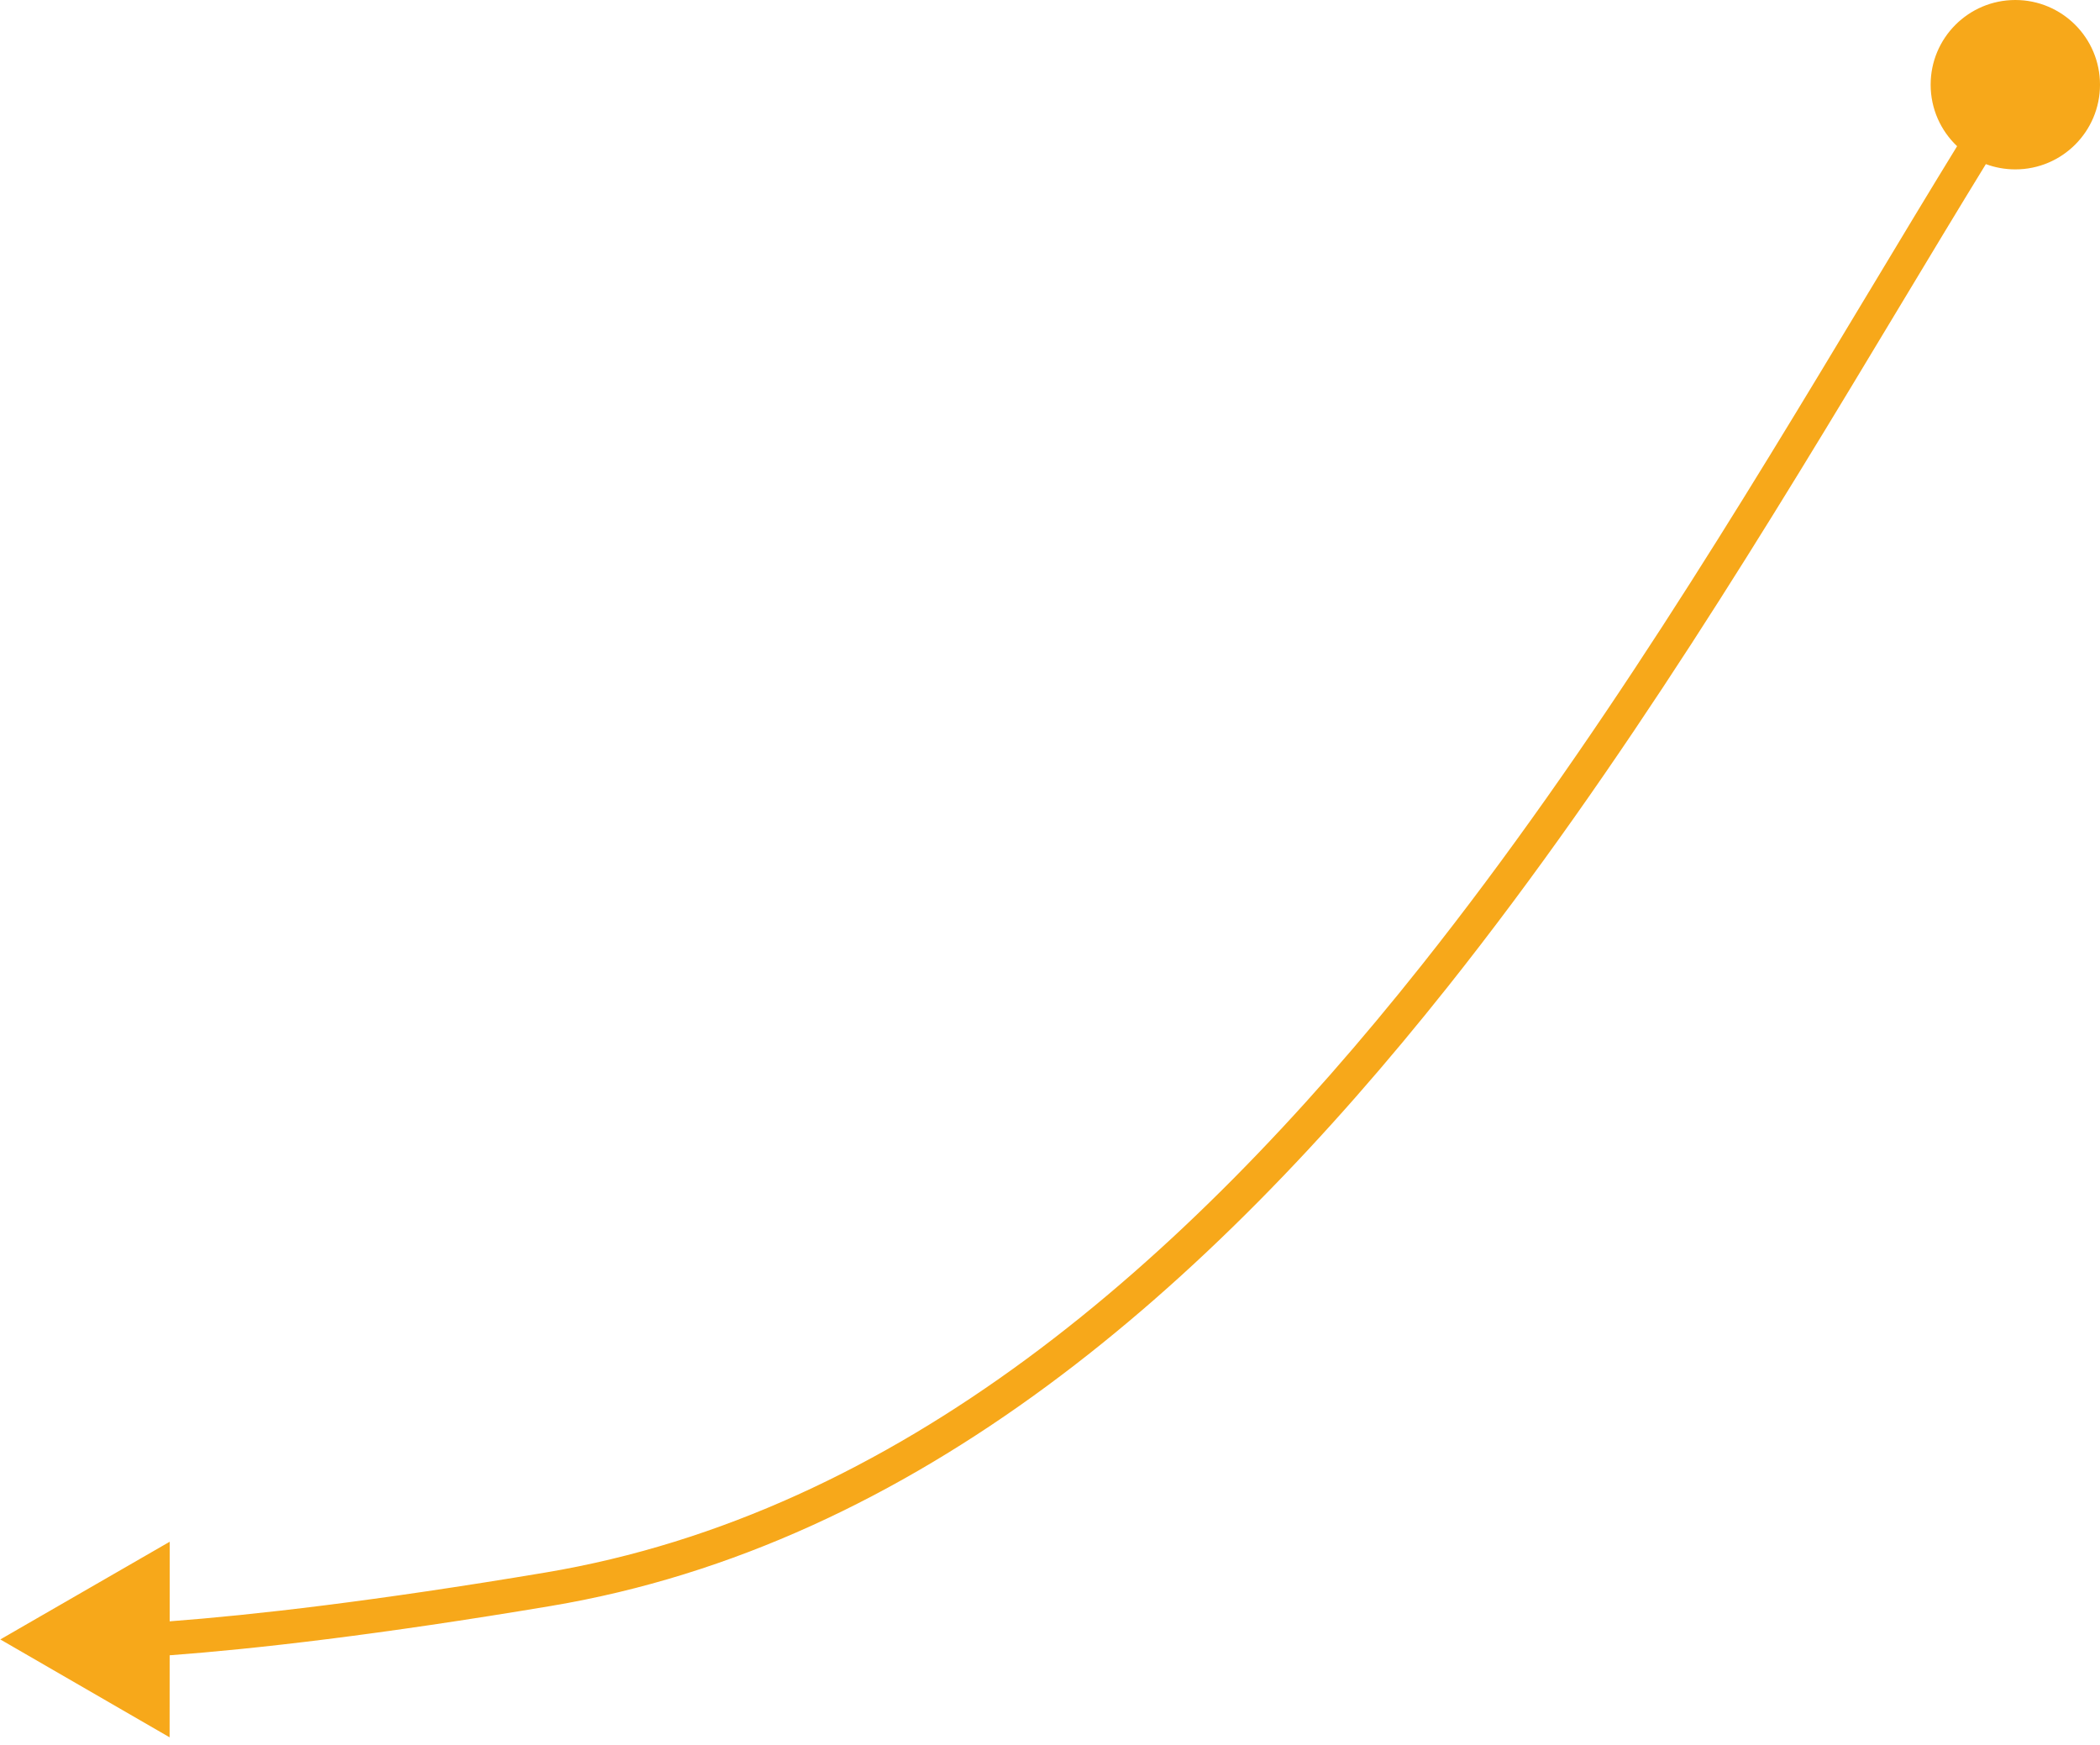 <svg width="124" height="103" viewBox="0 0 124 103" fill="none" xmlns="http://www.w3.org/2000/svg">
<path fill-rule="evenodd" clip-rule="evenodd" d="M119 10C121.761 10 124 7.761 124 5C124 2.239 121.761 0 119 0C116.238 0 114 2.239 114 5C114 6.43 114.6 7.719 115.562 8.631C113.889 11.355 112.158 14.232 110.364 17.215L110.364 17.215L110.363 17.215C102.845 29.712 94.2 44.08 83.924 57.007C69.913 74.635 53.039 89.349 32.188 92.84C22.133 94.524 14.979 95.344 10.019 95.718L10.021 91.019L0.018 96.787L10.015 102.566L10.018 97.723C15.057 97.349 22.317 96.521 32.518 94.813C54.106 91.198 71.377 76.007 85.49 58.252C95.854 45.213 104.607 30.665 112.141 18.142C113.913 15.197 115.618 12.364 117.26 9.689C117.802 9.89 118.388 10 119 10Z" fill="#F7A81A"/>
</svg>
